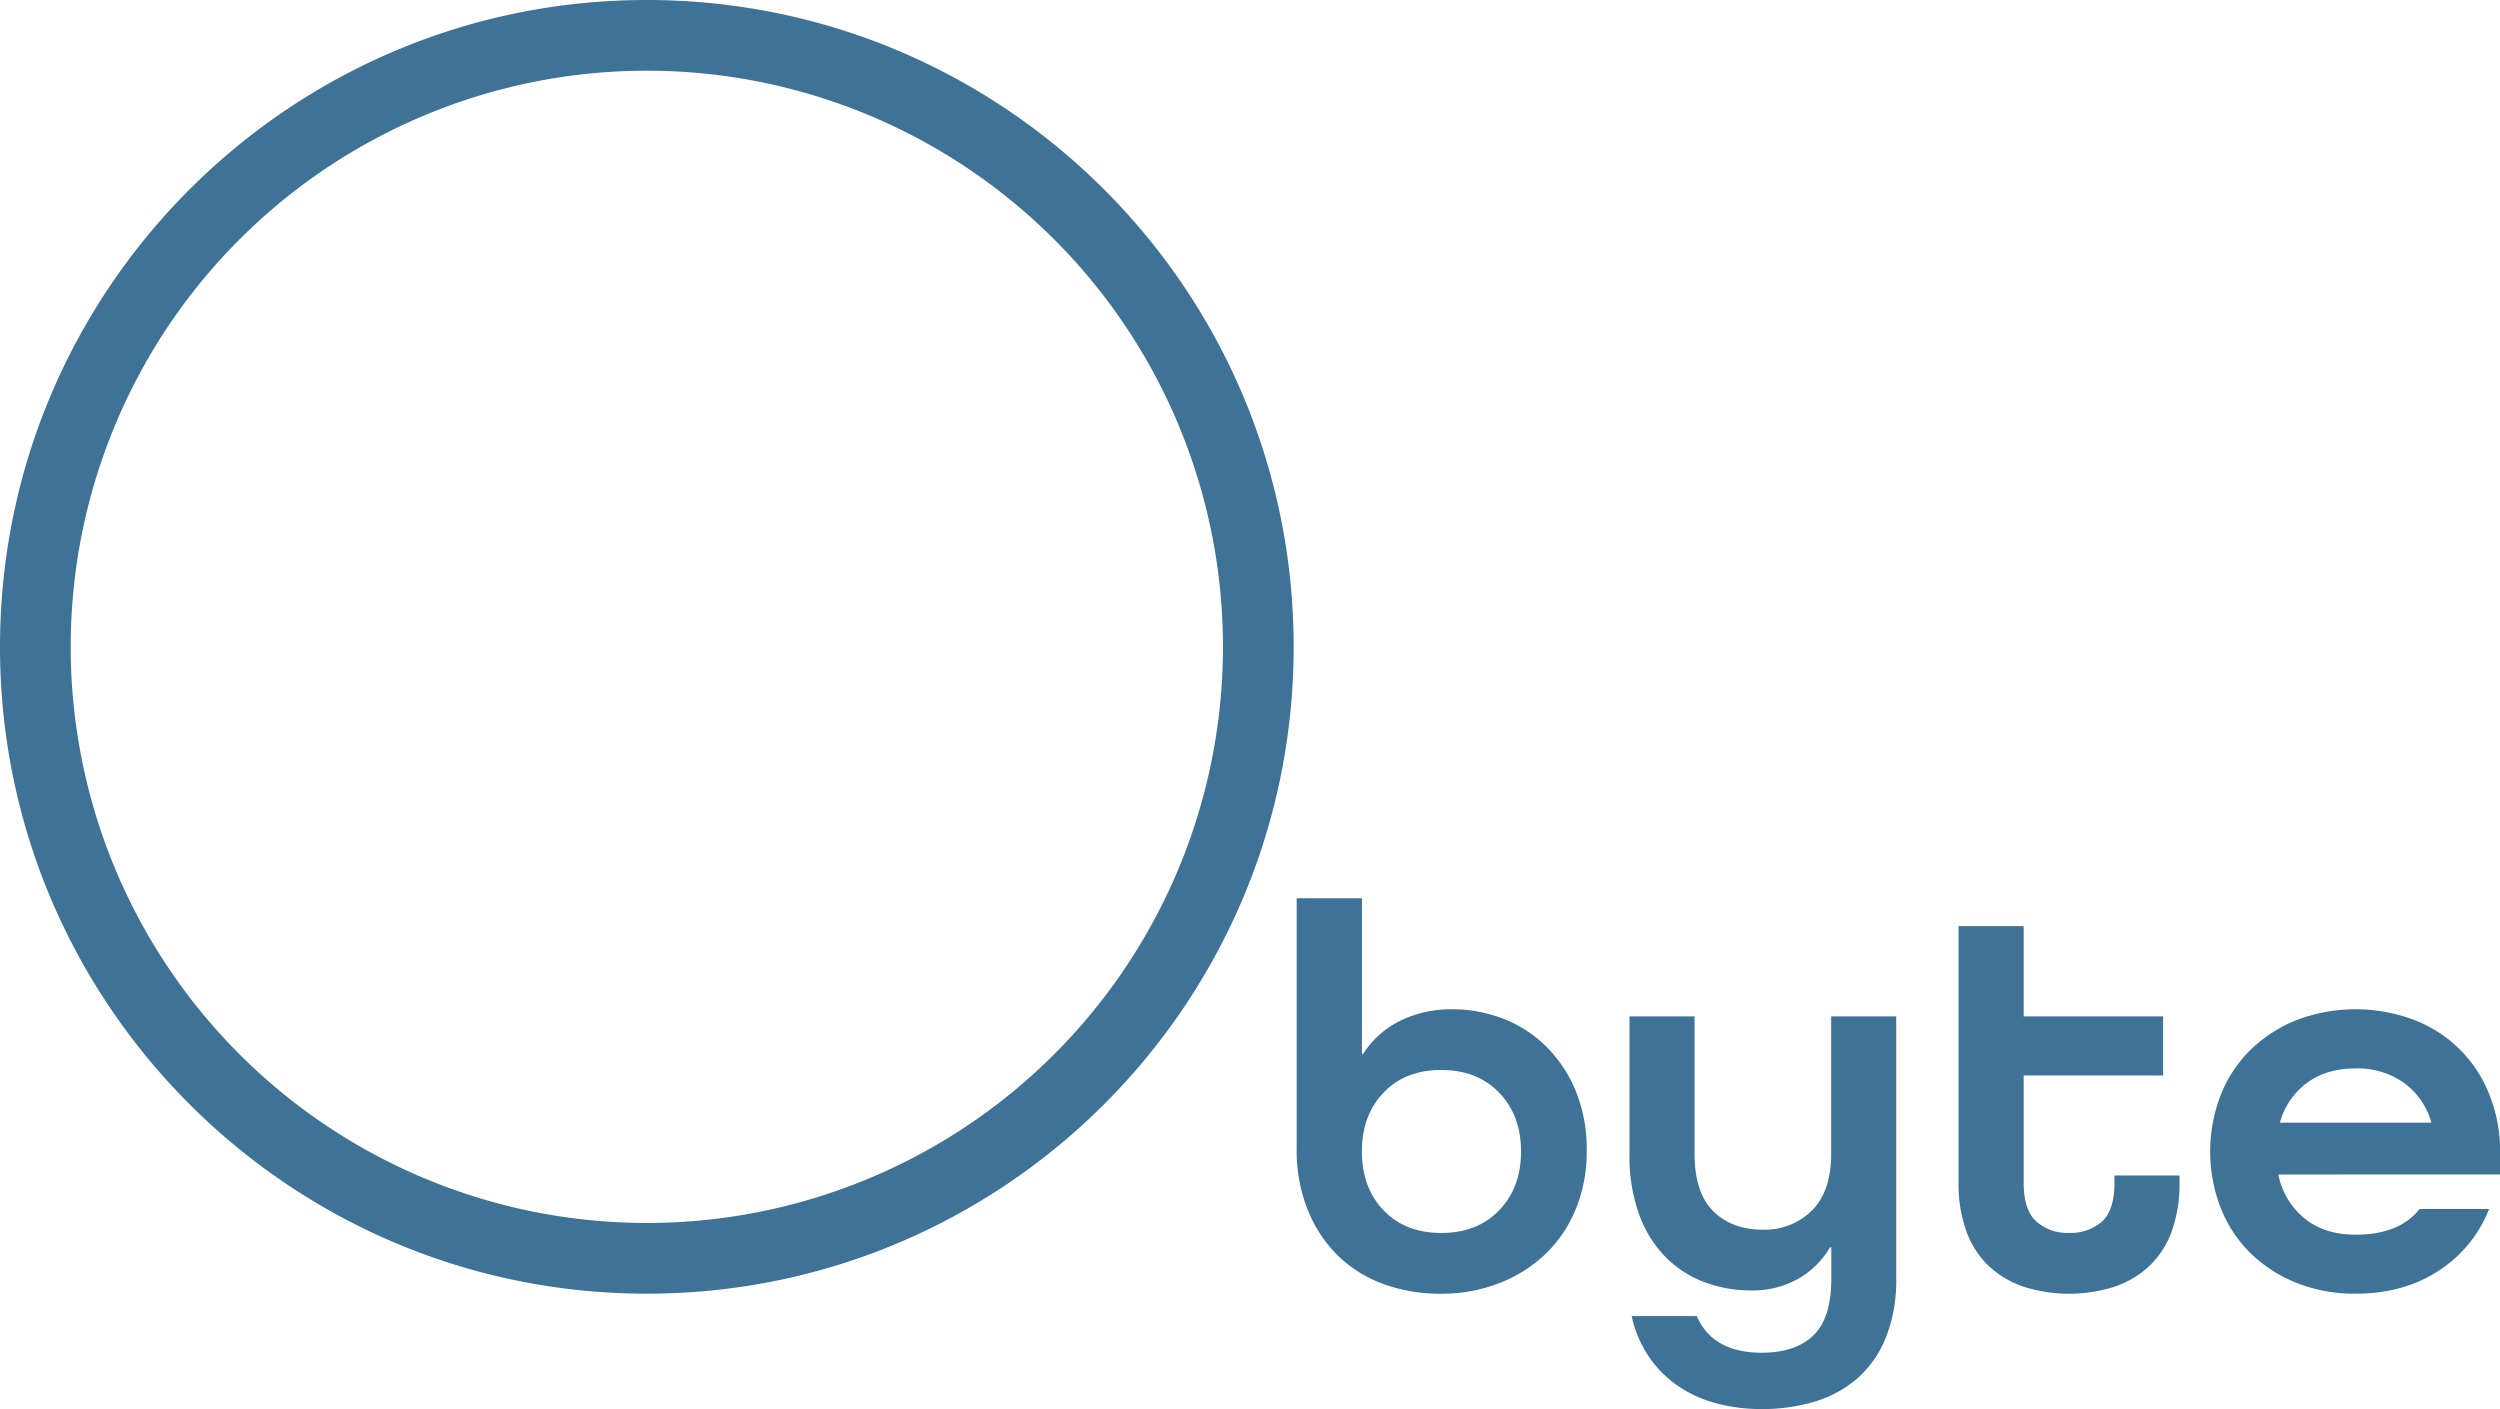 <svg id="Layer_1" data-name="Layer 1" xmlns="http://www.w3.org/2000/svg" viewBox="0 0 700.18 394.64"><defs><style>.o-1,.o-2{fill:#3e7296;}.o-2{fill-rule:evenodd;}</style></defs><title>obyte</title><path class="o-1" d="M363.21,251.58h18.23v43.65h.31A25.77,25.77,0,0,1,391.93,286,32.46,32.46,0,0,1,407,282.67a39.35,39.35,0,0,1,13.48,2.45,34.69,34.69,0,0,1,12,7.43A38,38,0,0,1,441.1,305a43.09,43.09,0,0,1,3.29,17.54,41.82,41.82,0,0,1-3,15.93A36.59,36.59,0,0,1,433,351.06,39.15,39.15,0,0,1,420,359.33a44,44,0,0,1-16.39,3,45.88,45.88,0,0,1-16.47-2.83,35.77,35.77,0,0,1-12.71-8.12,37.4,37.4,0,0,1-8.27-12.79,44.81,44.81,0,0,1-3-16.7v-70.3Zm40.44,93.74q10.11,0,16.23-6.36T426,322.5q0-10.11-6.13-16.47t-16.23-6.36q-10.11,0-16.16,6.36t-6.05,16.47q0,10.11,6.05,16.46t16.16,6.36Zm109.21,4h-.31a24.29,24.29,0,0,1-9,8.88,26.18,26.18,0,0,1-13.17,3.22,37,37,0,0,1-12.71-2.22,30.28,30.28,0,0,1-10.88-6.82,32.83,32.83,0,0,1-7.58-11.87,47.85,47.85,0,0,1-2.83-17.38V284.66h18.22v38.45q0,10.88,5.21,16.08t13.94,5.21A18.69,18.69,0,0,0,507.5,339q5.36-5.35,5.36-15.93V284.66h18.22v73.06a43.94,43.94,0,0,1-2.91,16.93,30.13,30.13,0,0,1-8,11.41,32.36,32.36,0,0,1-12,6.51,50.93,50.93,0,0,1-14.71,2.07,49.5,49.5,0,0,1-12.48-1.53,35.18,35.18,0,0,1-10.72-4.75,31.28,31.28,0,0,1-8.27-8.12,32.52,32.52,0,0,1-5-11.64h18.23q4.44,10.26,18.22,10.26,9.35,0,14.4-4.82t5.06-15.86V349.3Zm97.56-18.07a38.88,38.88,0,0,1-2.22,13.71,25,25,0,0,1-6.35,9.72,27,27,0,0,1-9.81,5.75,42.25,42.25,0,0,1-25.12,0,27.08,27.08,0,0,1-9.8-5.75,24.92,24.92,0,0,1-6.35-9.72,38.64,38.64,0,0,1-2.23-13.71V259.39h18.23v25.27h39.06v16.55H566.77v30q0,7.65,3.52,10.87a13.09,13.09,0,0,0,9.19,3.22,13.29,13.29,0,0,0,9.19-3.14c2.35-2.09,3.53-5.75,3.53-10.95v-2h18.22v2Zm27.73-2.3v.31a21.25,21.25,0,0,0,7.43,12.1q5.58,4.44,14.16,4.44,12.25,0,17.92-7.2h19.46A36.1,36.1,0,0,1,683,355.89q-9.81,6.44-23.29,6.43a43.77,43.77,0,0,1-16.46-3,39.36,39.36,0,0,1-12.87-8.27A36.59,36.59,0,0,1,622,338.43a43.93,43.93,0,0,1,0-31.86,36.63,36.63,0,0,1,8.42-12.64,39.36,39.36,0,0,1,12.87-8.27,46.61,46.61,0,0,1,32.85,0,36.6,36.6,0,0,1,21.06,20.91,41.94,41.94,0,0,1,3,15.93v6.43Zm21.59-29.71q-8.12,0-13.55,4a20.63,20.63,0,0,0-7.58,10.87v.31h42.27v-.31a20.49,20.49,0,0,0-7.66-10.87,22.36,22.36,0,0,0-13.48-4Z"/><path class="o-2" d="M181.16,0c100,0,181.16,81.13,181.16,181.16S281.19,362.32,181.16,362.32,0,281.19,0,181.16,81.13,0,181.16,0Zm0,19.8A161.36,161.36,0,1,1,19.8,181.16,161.38,161.38,0,0,1,181.16,19.8Z"/></svg>